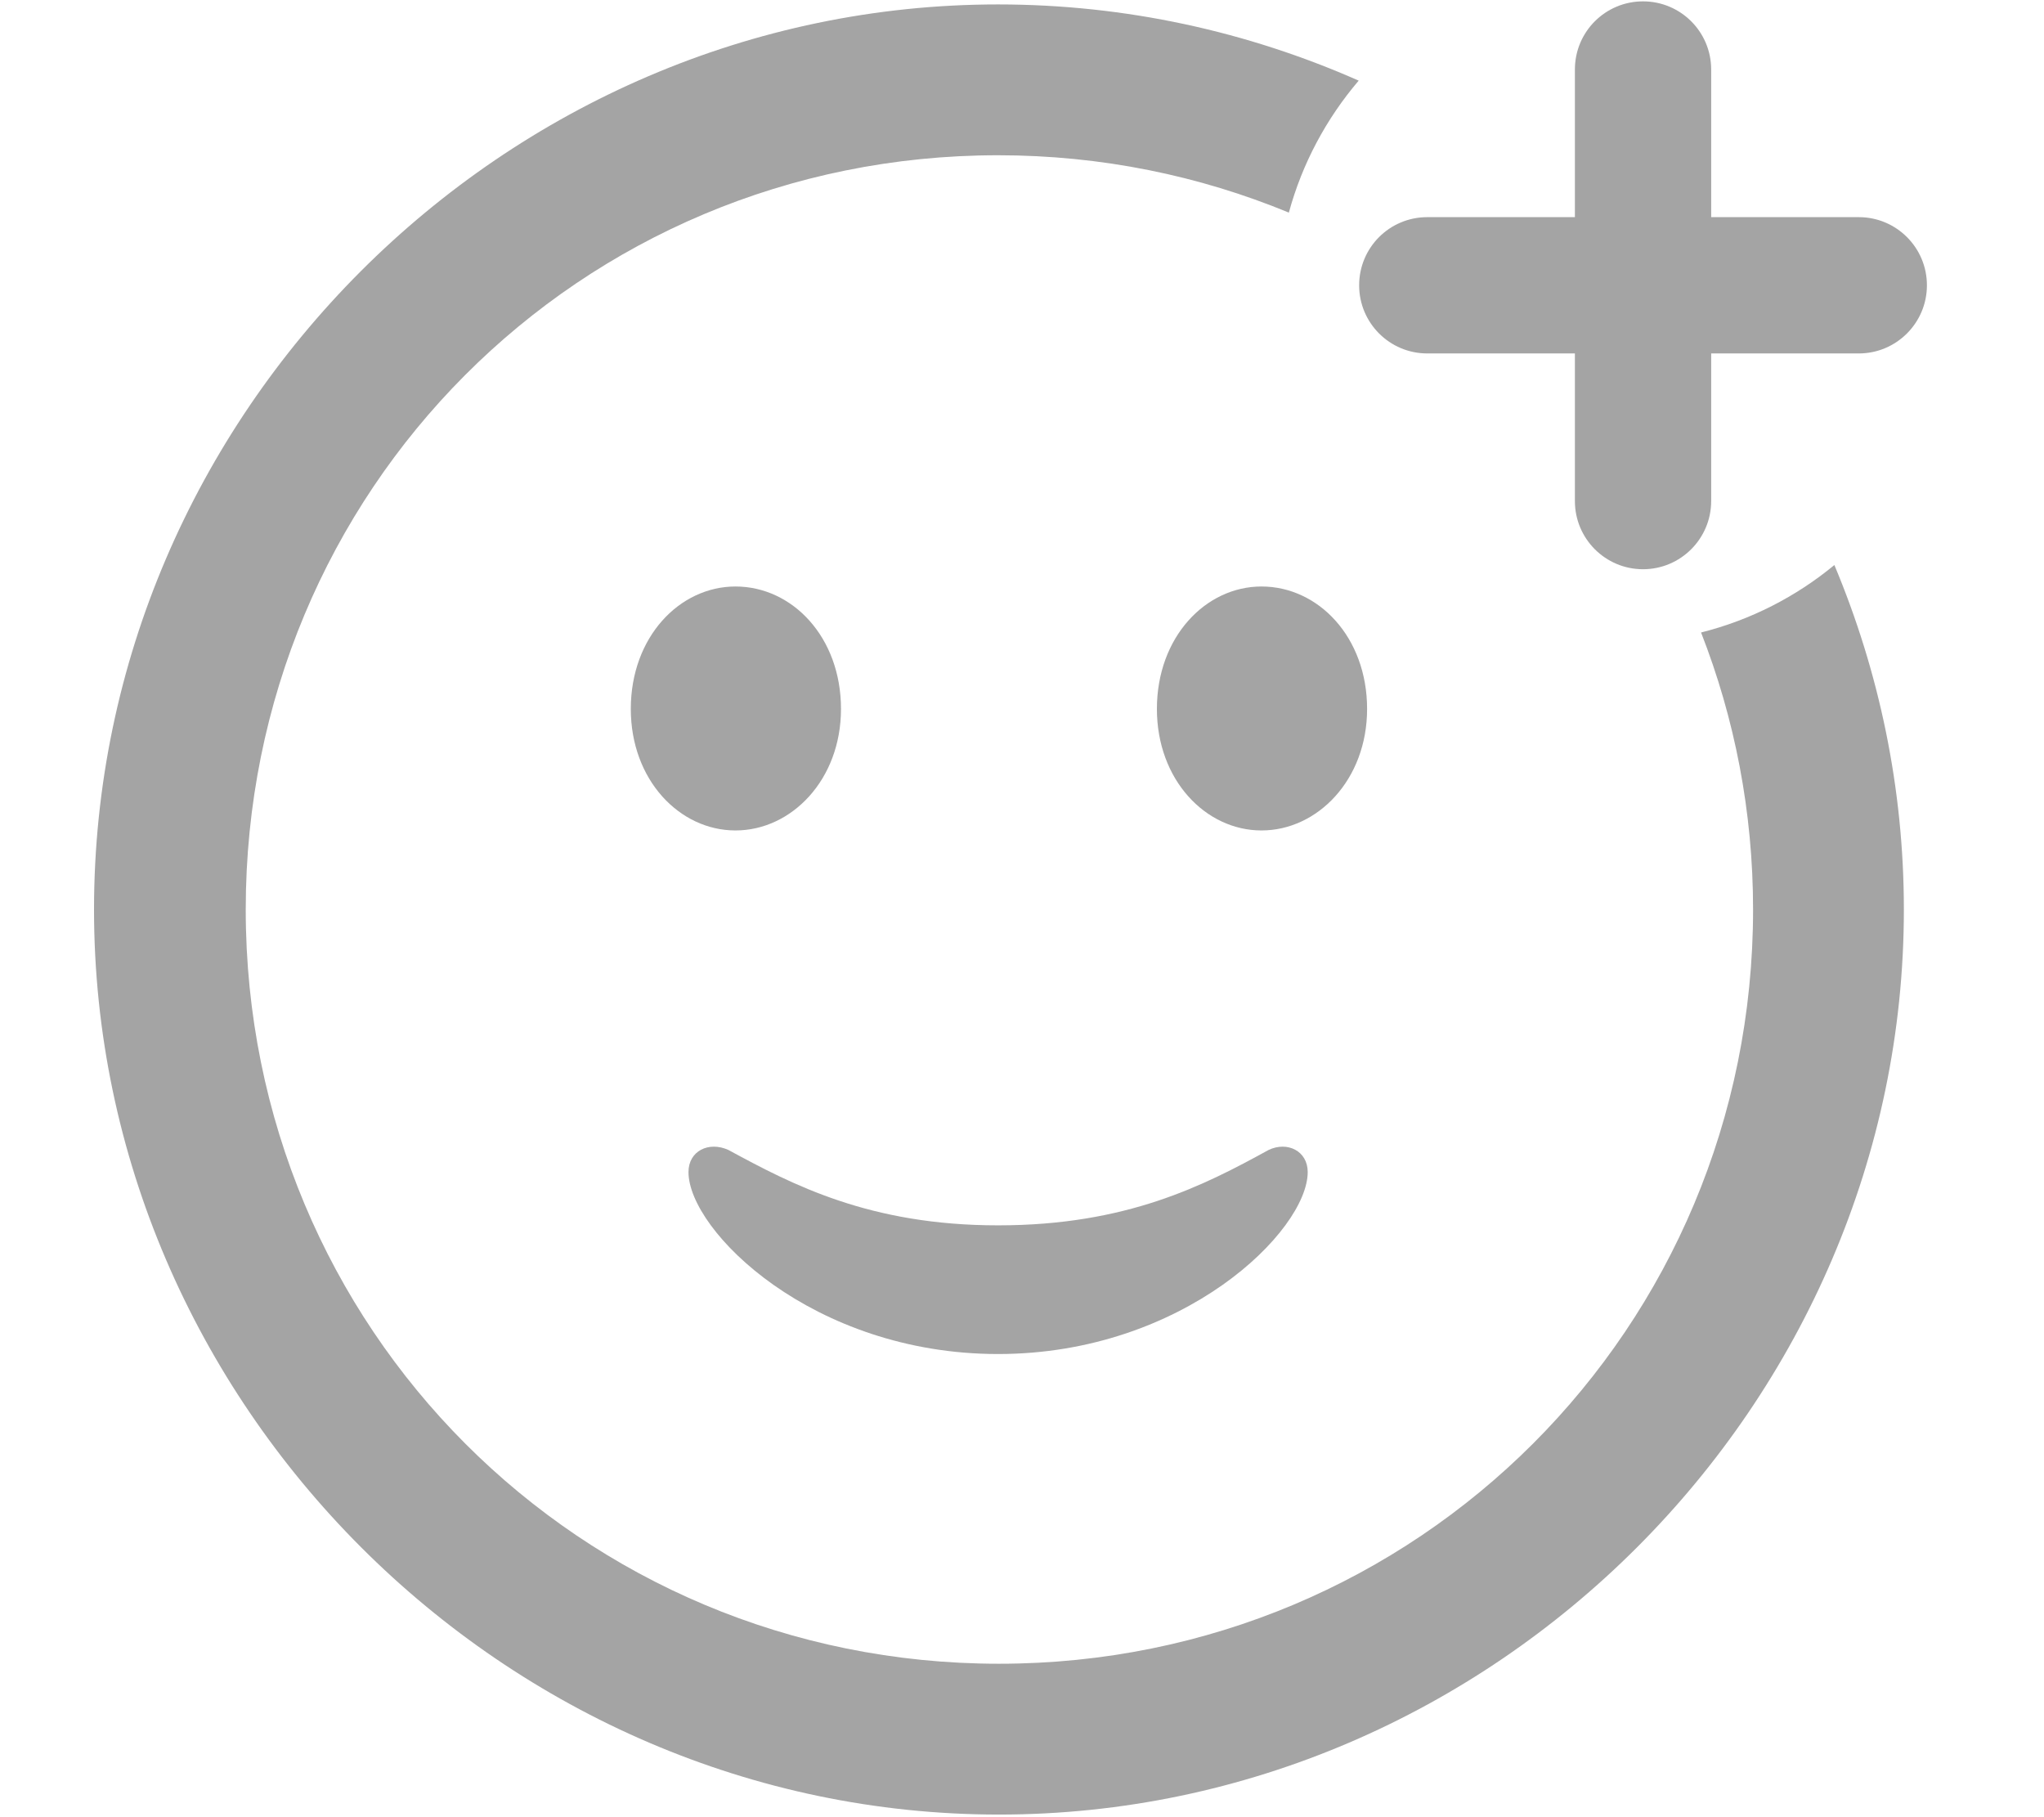 <svg width="18" height="16" viewBox="0 0 18 16" fill="none" xmlns="http://www.w3.org/2000/svg">
<g id="Group">
<path id="Subtract" fill-rule="evenodd" clip-rule="evenodd" d="M11.965 0.71C10.989 0.279 9.914 0.039 8.789 0.039C4.438 0.039 0.828 3.648 0.828 8.008C0.828 12.359 4.445 15.977 8.797 15.977C13.156 15.977 16.766 12.359 16.766 8.008C16.766 6.937 16.547 5.912 16.154 4.975C15.817 5.253 15.418 5.459 14.98 5.569C15.275 6.323 15.438 7.145 15.438 8.008C15.438 11.695 12.484 14.649 8.797 14.649C5.109 14.649 2.164 11.695 2.164 8.008C2.164 4.32 5.102 1.367 8.789 1.367C9.698 1.367 10.563 1.547 11.35 1.872C11.468 1.438 11.681 1.043 11.965 0.71Z" fill="#A4A4A4"/>
<path id="Vector" d="M8.789 11.922C10.422 11.922 11.516 10.836 11.516 10.32C11.516 10.133 11.336 10.047 11.172 10.125C10.602 10.438 9.922 10.789 8.789 10.789C7.656 10.789 6.977 10.43 6.414 10.125C6.242 10.047 6.063 10.133 6.063 10.32C6.063 10.836 7.156 11.922 8.789 11.922ZM6.477 7.312C6.969 7.312 7.406 6.867 7.406 6.242C7.406 5.609 6.977 5.164 6.477 5.164C5.984 5.164 5.555 5.609 5.555 6.242C5.555 6.867 5.984 7.312 6.477 7.312ZM11.109 7.312C11.601 7.312 12.039 6.867 12.039 6.242C12.039 5.609 11.609 5.164 11.109 5.164C10.617 5.164 10.188 5.609 10.188 6.242C10.188 6.867 10.617 7.312 11.109 7.312Z" fill="#A4A4A4"/>
<path id="Union" fill-rule="evenodd" clip-rule="evenodd" d="M13.869 4.412C13.869 4.743 14.137 5.012 14.469 5.012C14.8 5.012 15.069 4.743 15.069 4.412V3.112H16.369C16.7 3.112 16.969 2.843 16.969 2.512C16.969 2.18 16.7 1.912 16.369 1.912H15.069V0.612C15.069 0.28 14.8 0.012 14.469 0.012C14.137 0.012 13.869 0.28 13.869 0.612V1.912H12.569C12.237 1.912 11.969 2.18 11.969 2.512C11.969 2.843 12.237 3.112 12.569 3.112H13.869V4.412Z" fill="#A4A4A4"/>
</g>
</svg>
